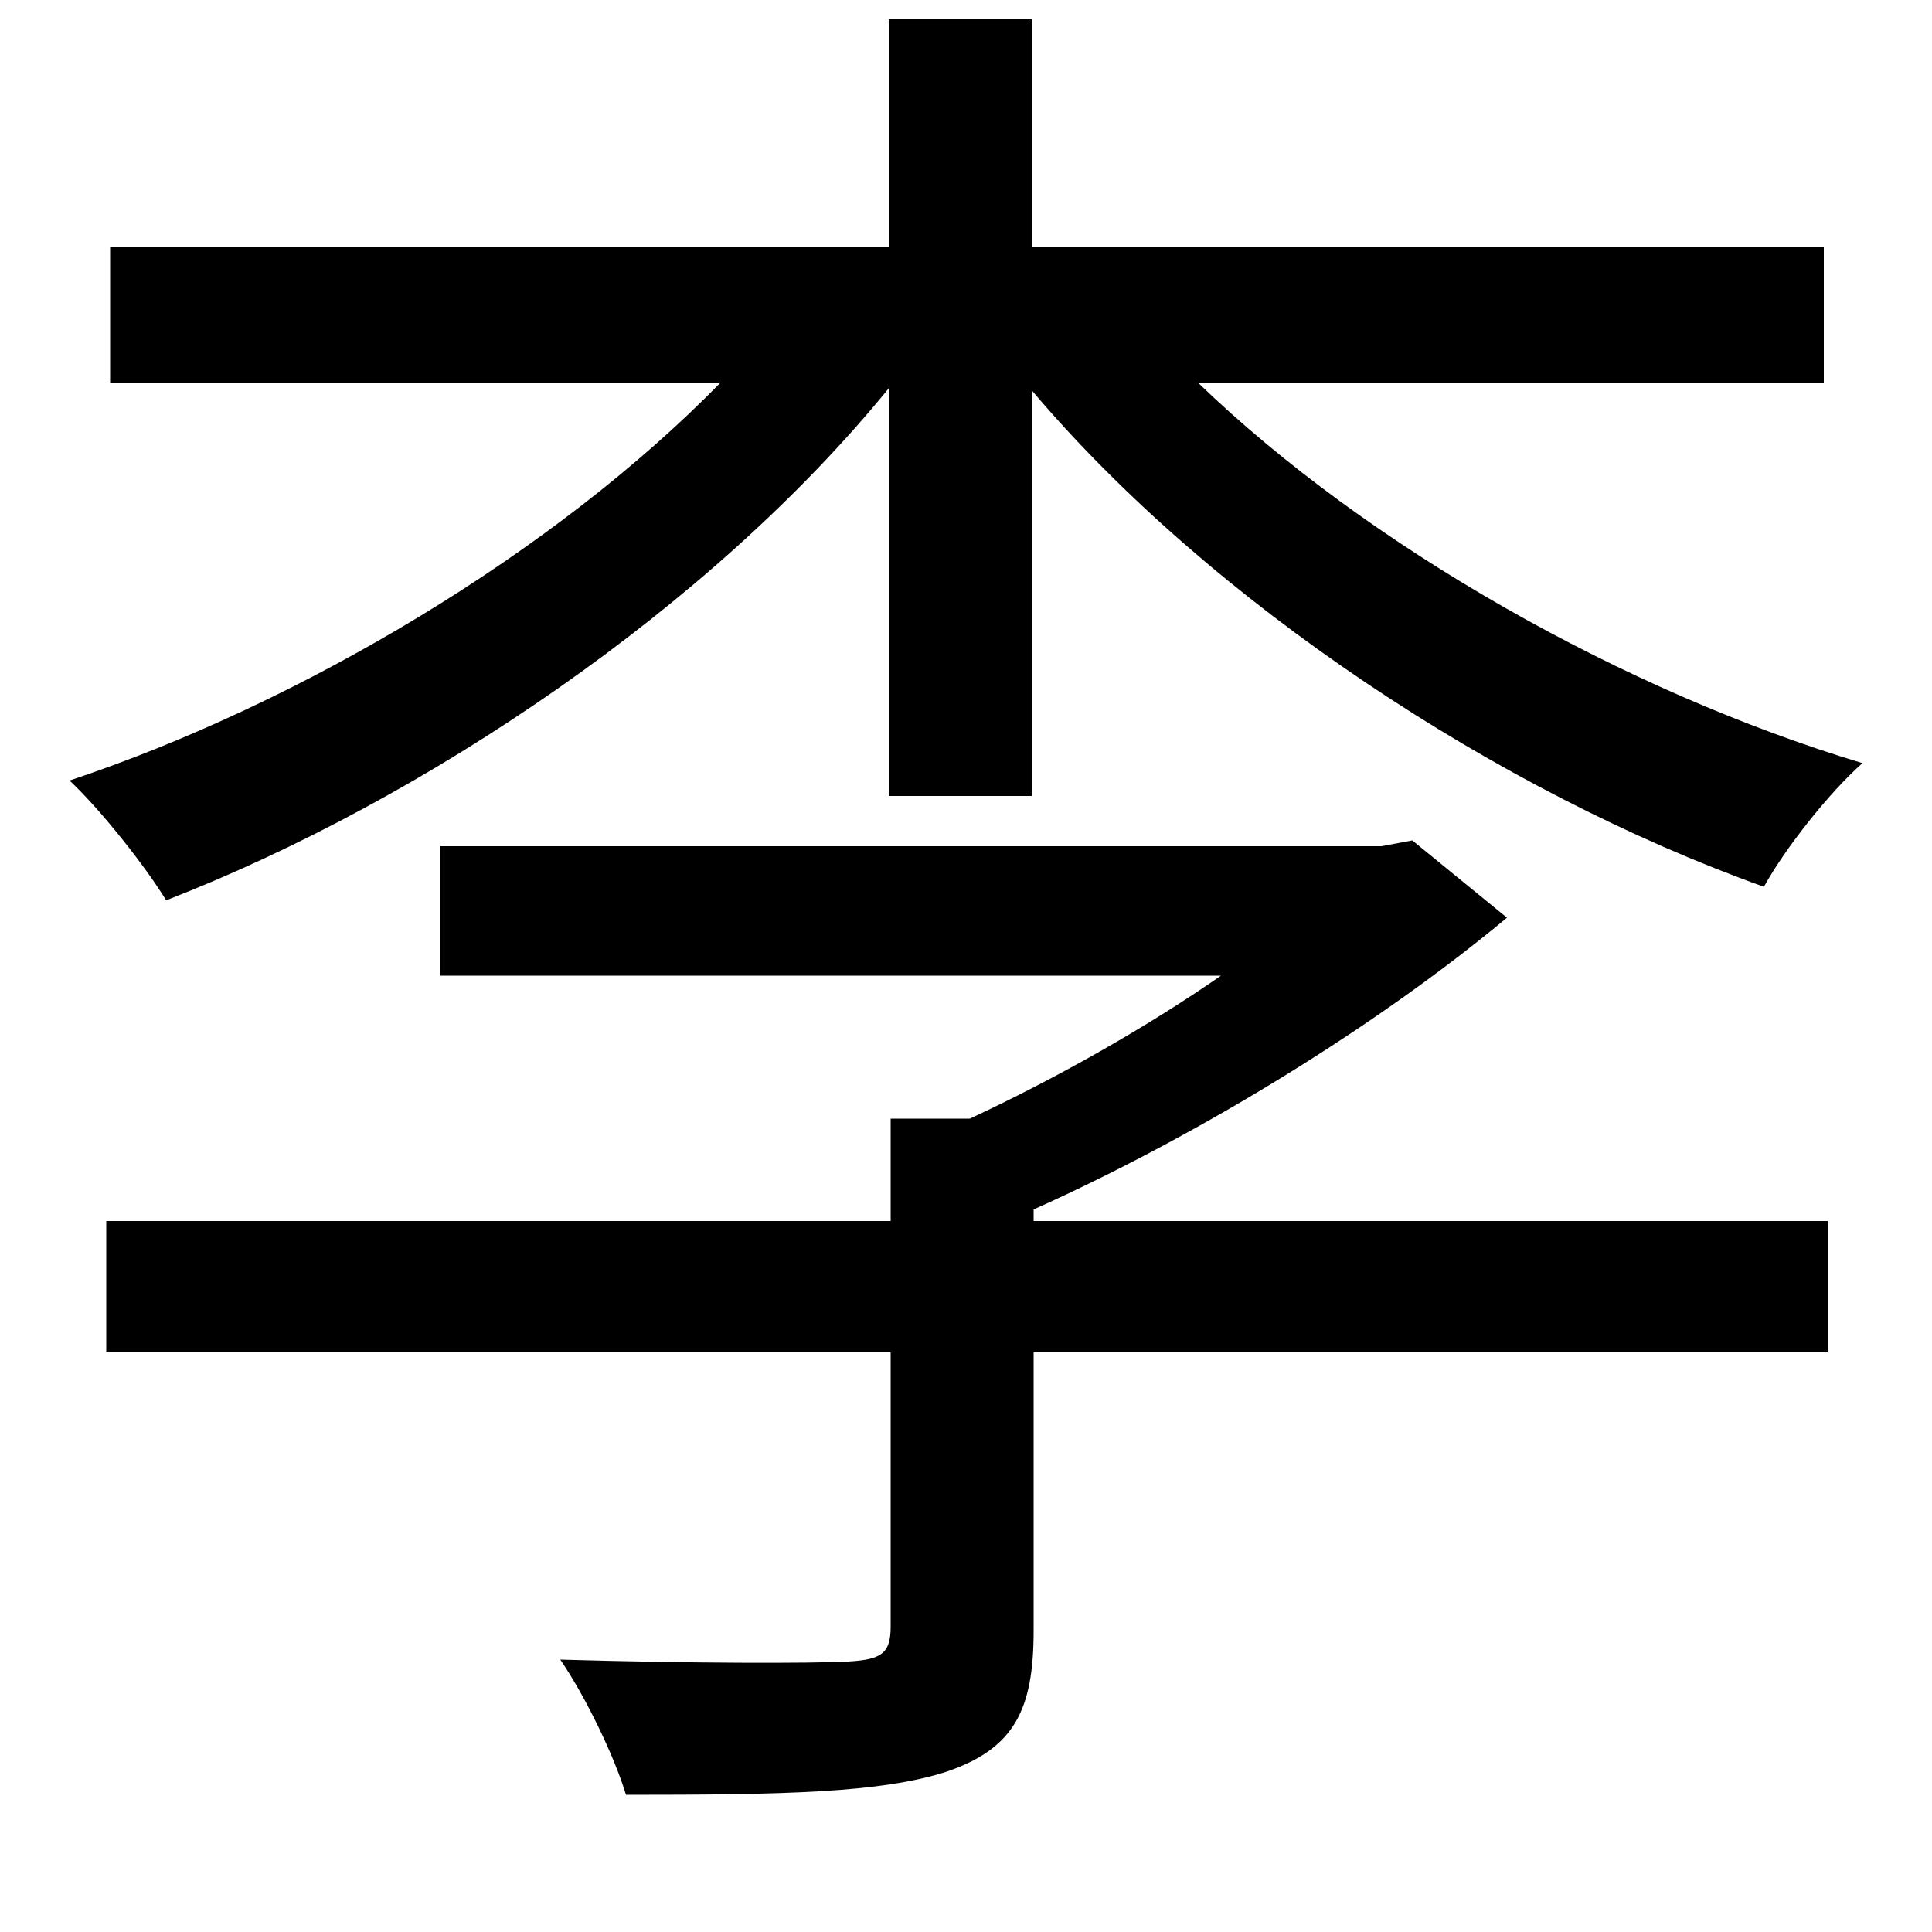 <svg xmlns="http://www.w3.org/2000/svg"
    viewBox="0 0 1000 1000">
  <!--
© 2014-2021 Adobe (http://www.adobe.com/).
Noto is a trademark of Google Inc.
This Font Software is licensed under the SIL Open Font License, Version 1.1. This Font Software is distributed on an "AS IS" BASIS, WITHOUT WARRANTIES OR CONDITIONS OF ANY KIND, either express or implied. See the SIL Open Font License for the specific language, permissions and limitations governing your use of this Font Software.
http://scripts.sil.org/OFL
  -->
<path d="M460 10L460 128 57 128 57 198 373 198C287 286 156 364 36 404 52 419 75 448 86 466 220 414 368 314 460 201L460 412 534 412 534 202C627 312 776 410 913 459 924 439 947 410 964 395 841 358 708 283 620 198L944 198 944 128 534 128 534 10ZM461 579L461 632 55 632 55 700 461 700 461 842C461 856 456 859 439 860 420 861 358 861 290 859 303 878 318 909 324 929 406 929 456 928 490 917 525 905 535 885 535 844L535 700 946 700 946 632 535 632 535 626C622 587 714 530 780 475L731 435 715 438 228 438 228 505 632 505C593 532 547 558 502 579Z"/>
</svg>